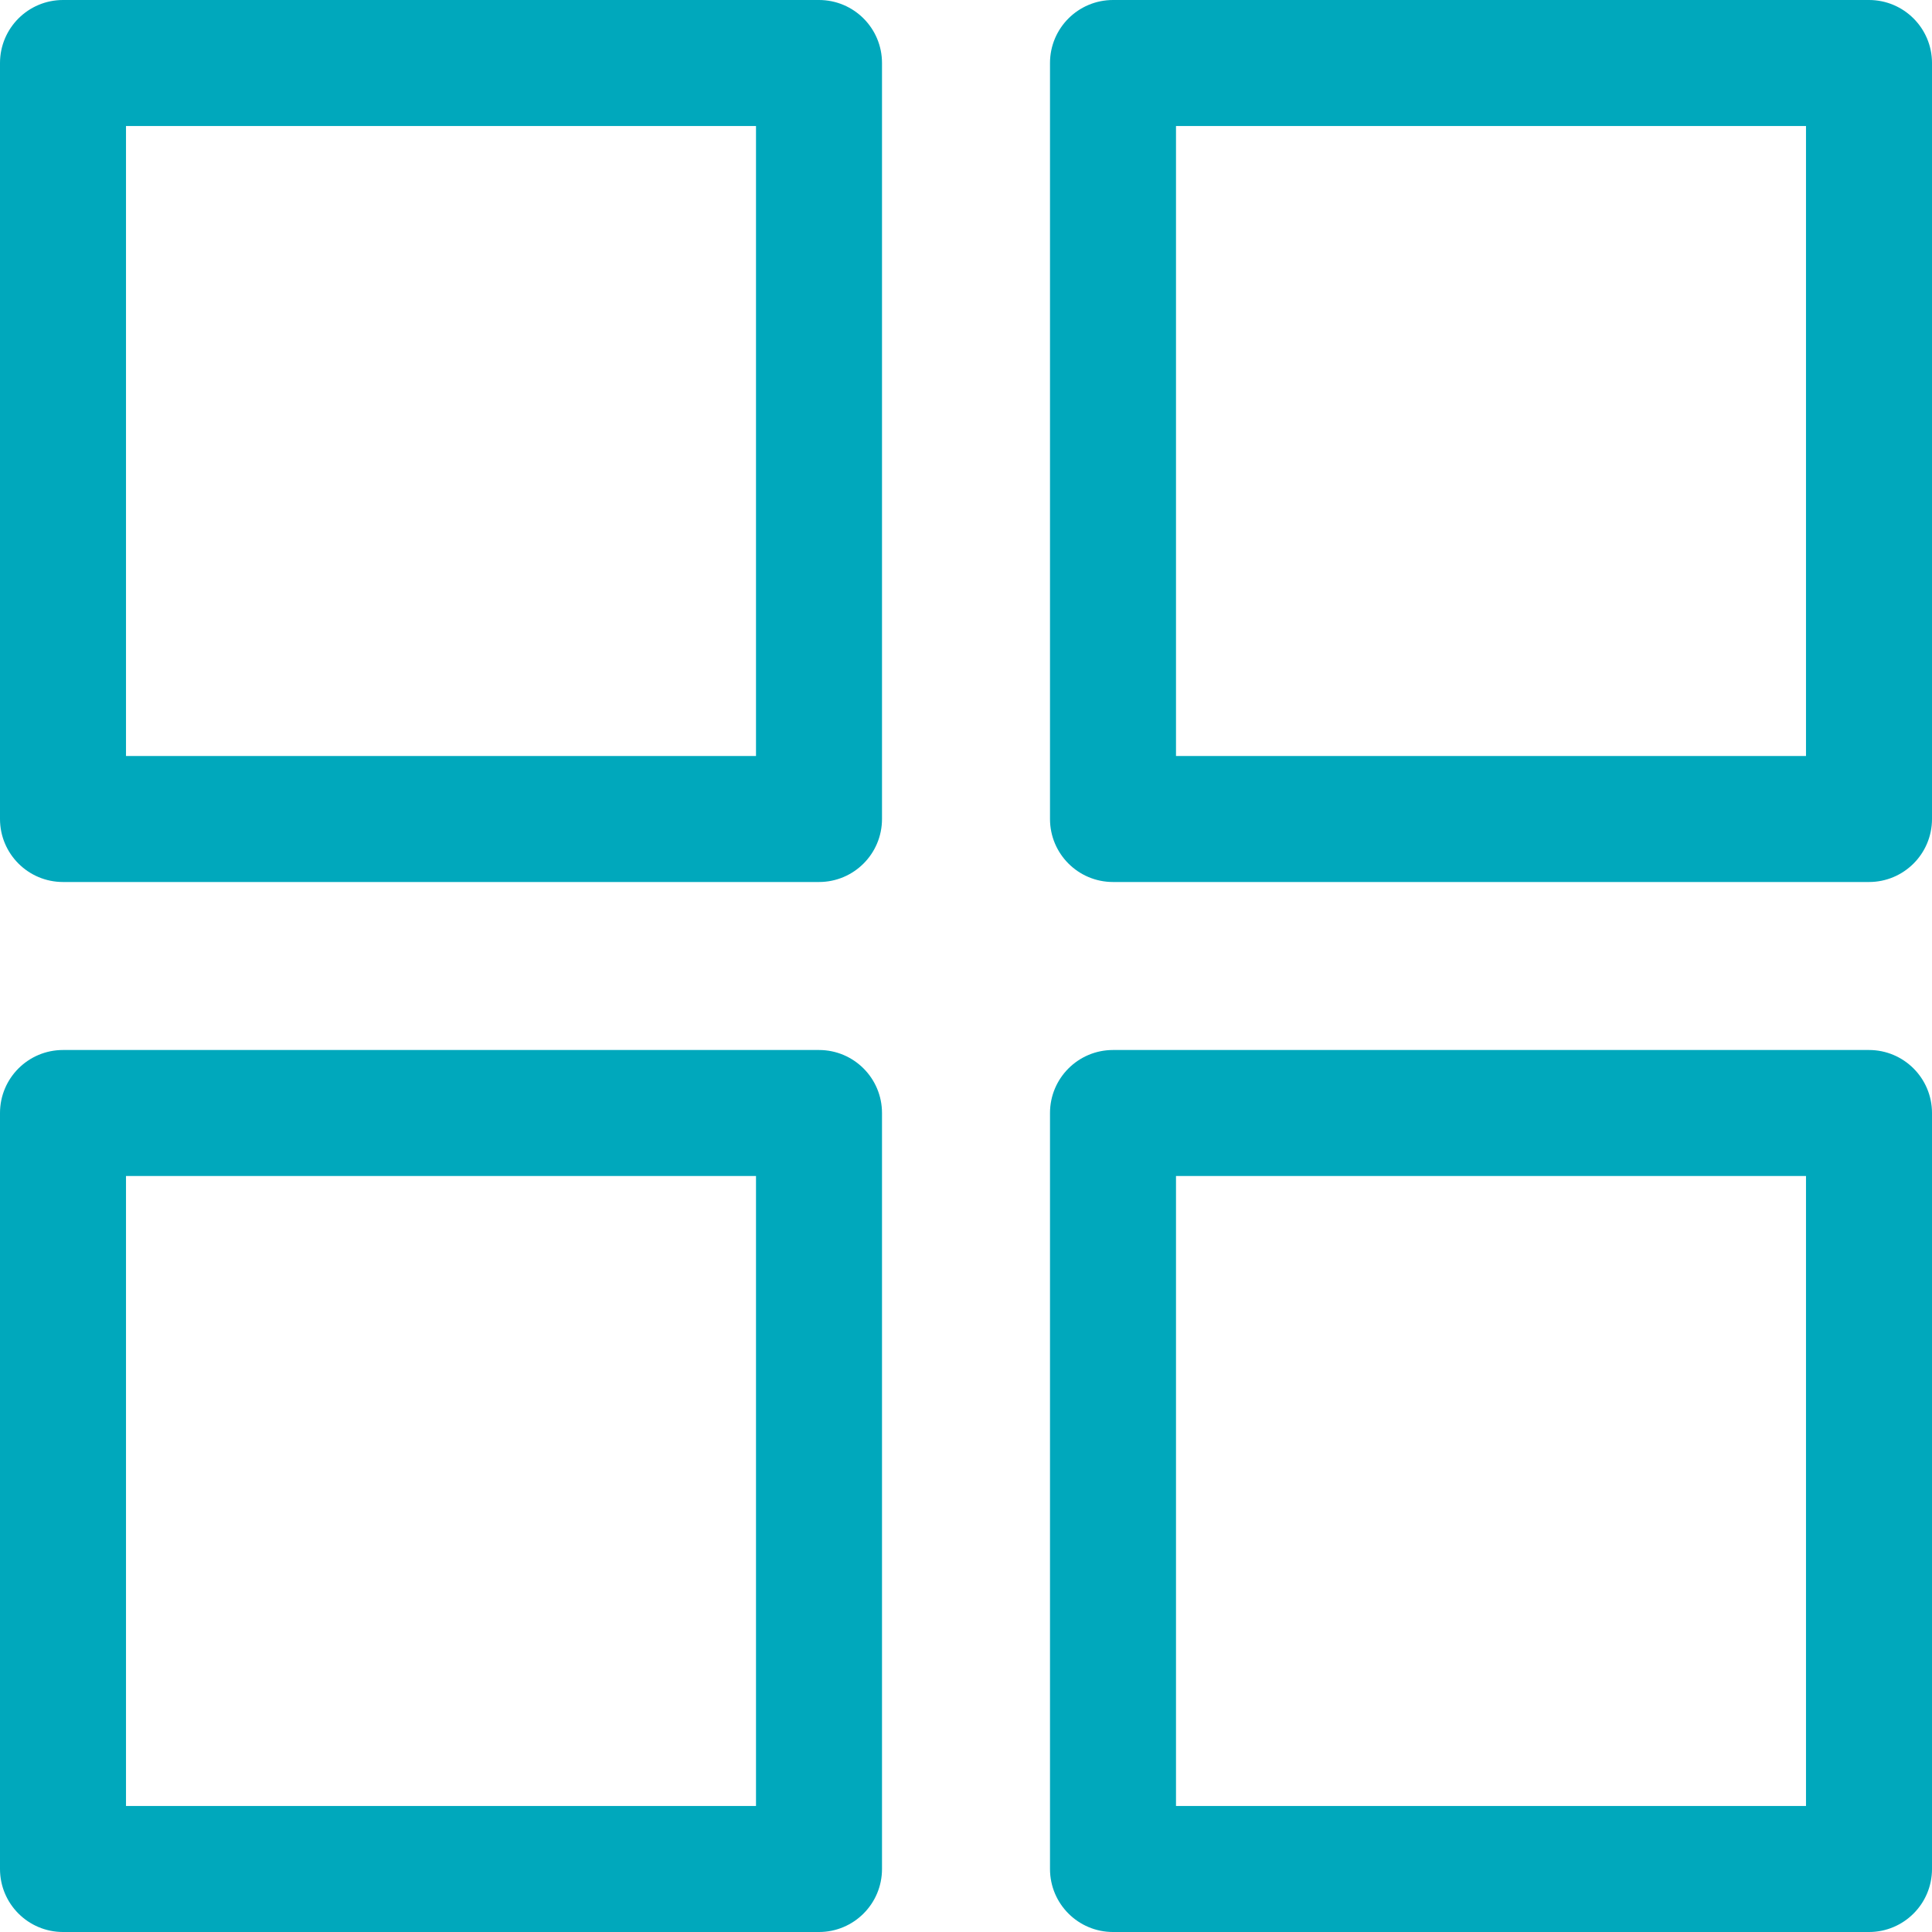 <svg xmlns="http://www.w3.org/2000/svg" xmlns:xlink="http://www.w3.org/1999/xlink" version="1.1" id="Layer_1" x="0" y="0" viewBox="0 0 512 512" xml:space="preserve" width="512" height="512"><path d="M217.043 0H16.696C7.475 0 0 7.475 0 16.696v200.348c0 9.22 7.475 16.696 16.696 16.696h200.348c9.22 0 16.696-7.475 16.696-16.696V16.696C233.739 7.475 226.264 0 217.043 0zm-16.695 200.348H33.391V33.391h166.957v166.957zM495.304 0H294.957c-9.22 0-16.696 7.475-16.696 16.696v200.348c0 9.22 7.475 16.696 16.696 16.696h200.348c9.22 0 16.696-7.475 16.696-16.696V16.696C512 7.475 504.525 0 495.304 0zm-16.695 200.348H311.652V33.391h166.957v166.957zm-261.566 77.913H16.696C7.475 278.261 0 285.736 0 294.957v200.348C0 504.525 7.475 512 16.696 512h200.348c9.22 0 16.696-7.475 16.696-16.696V294.957c-.001-9.221-7.476-16.696-16.697-16.696zm-16.695 200.348H33.391V311.652h166.957v166.957zm294.956-200.348H294.957c-9.22 0-16.696 7.475-16.696 16.696v200.348c0 9.22 7.475 16.696 16.696 16.696h200.348c9.22 0 16.696-7.475 16.696-16.696V294.957c-.001-9.221-7.476-16.696-16.697-16.696zm-16.695 200.348H311.652V311.652h166.957v166.957z" fill="#00a8bc"/></svg>